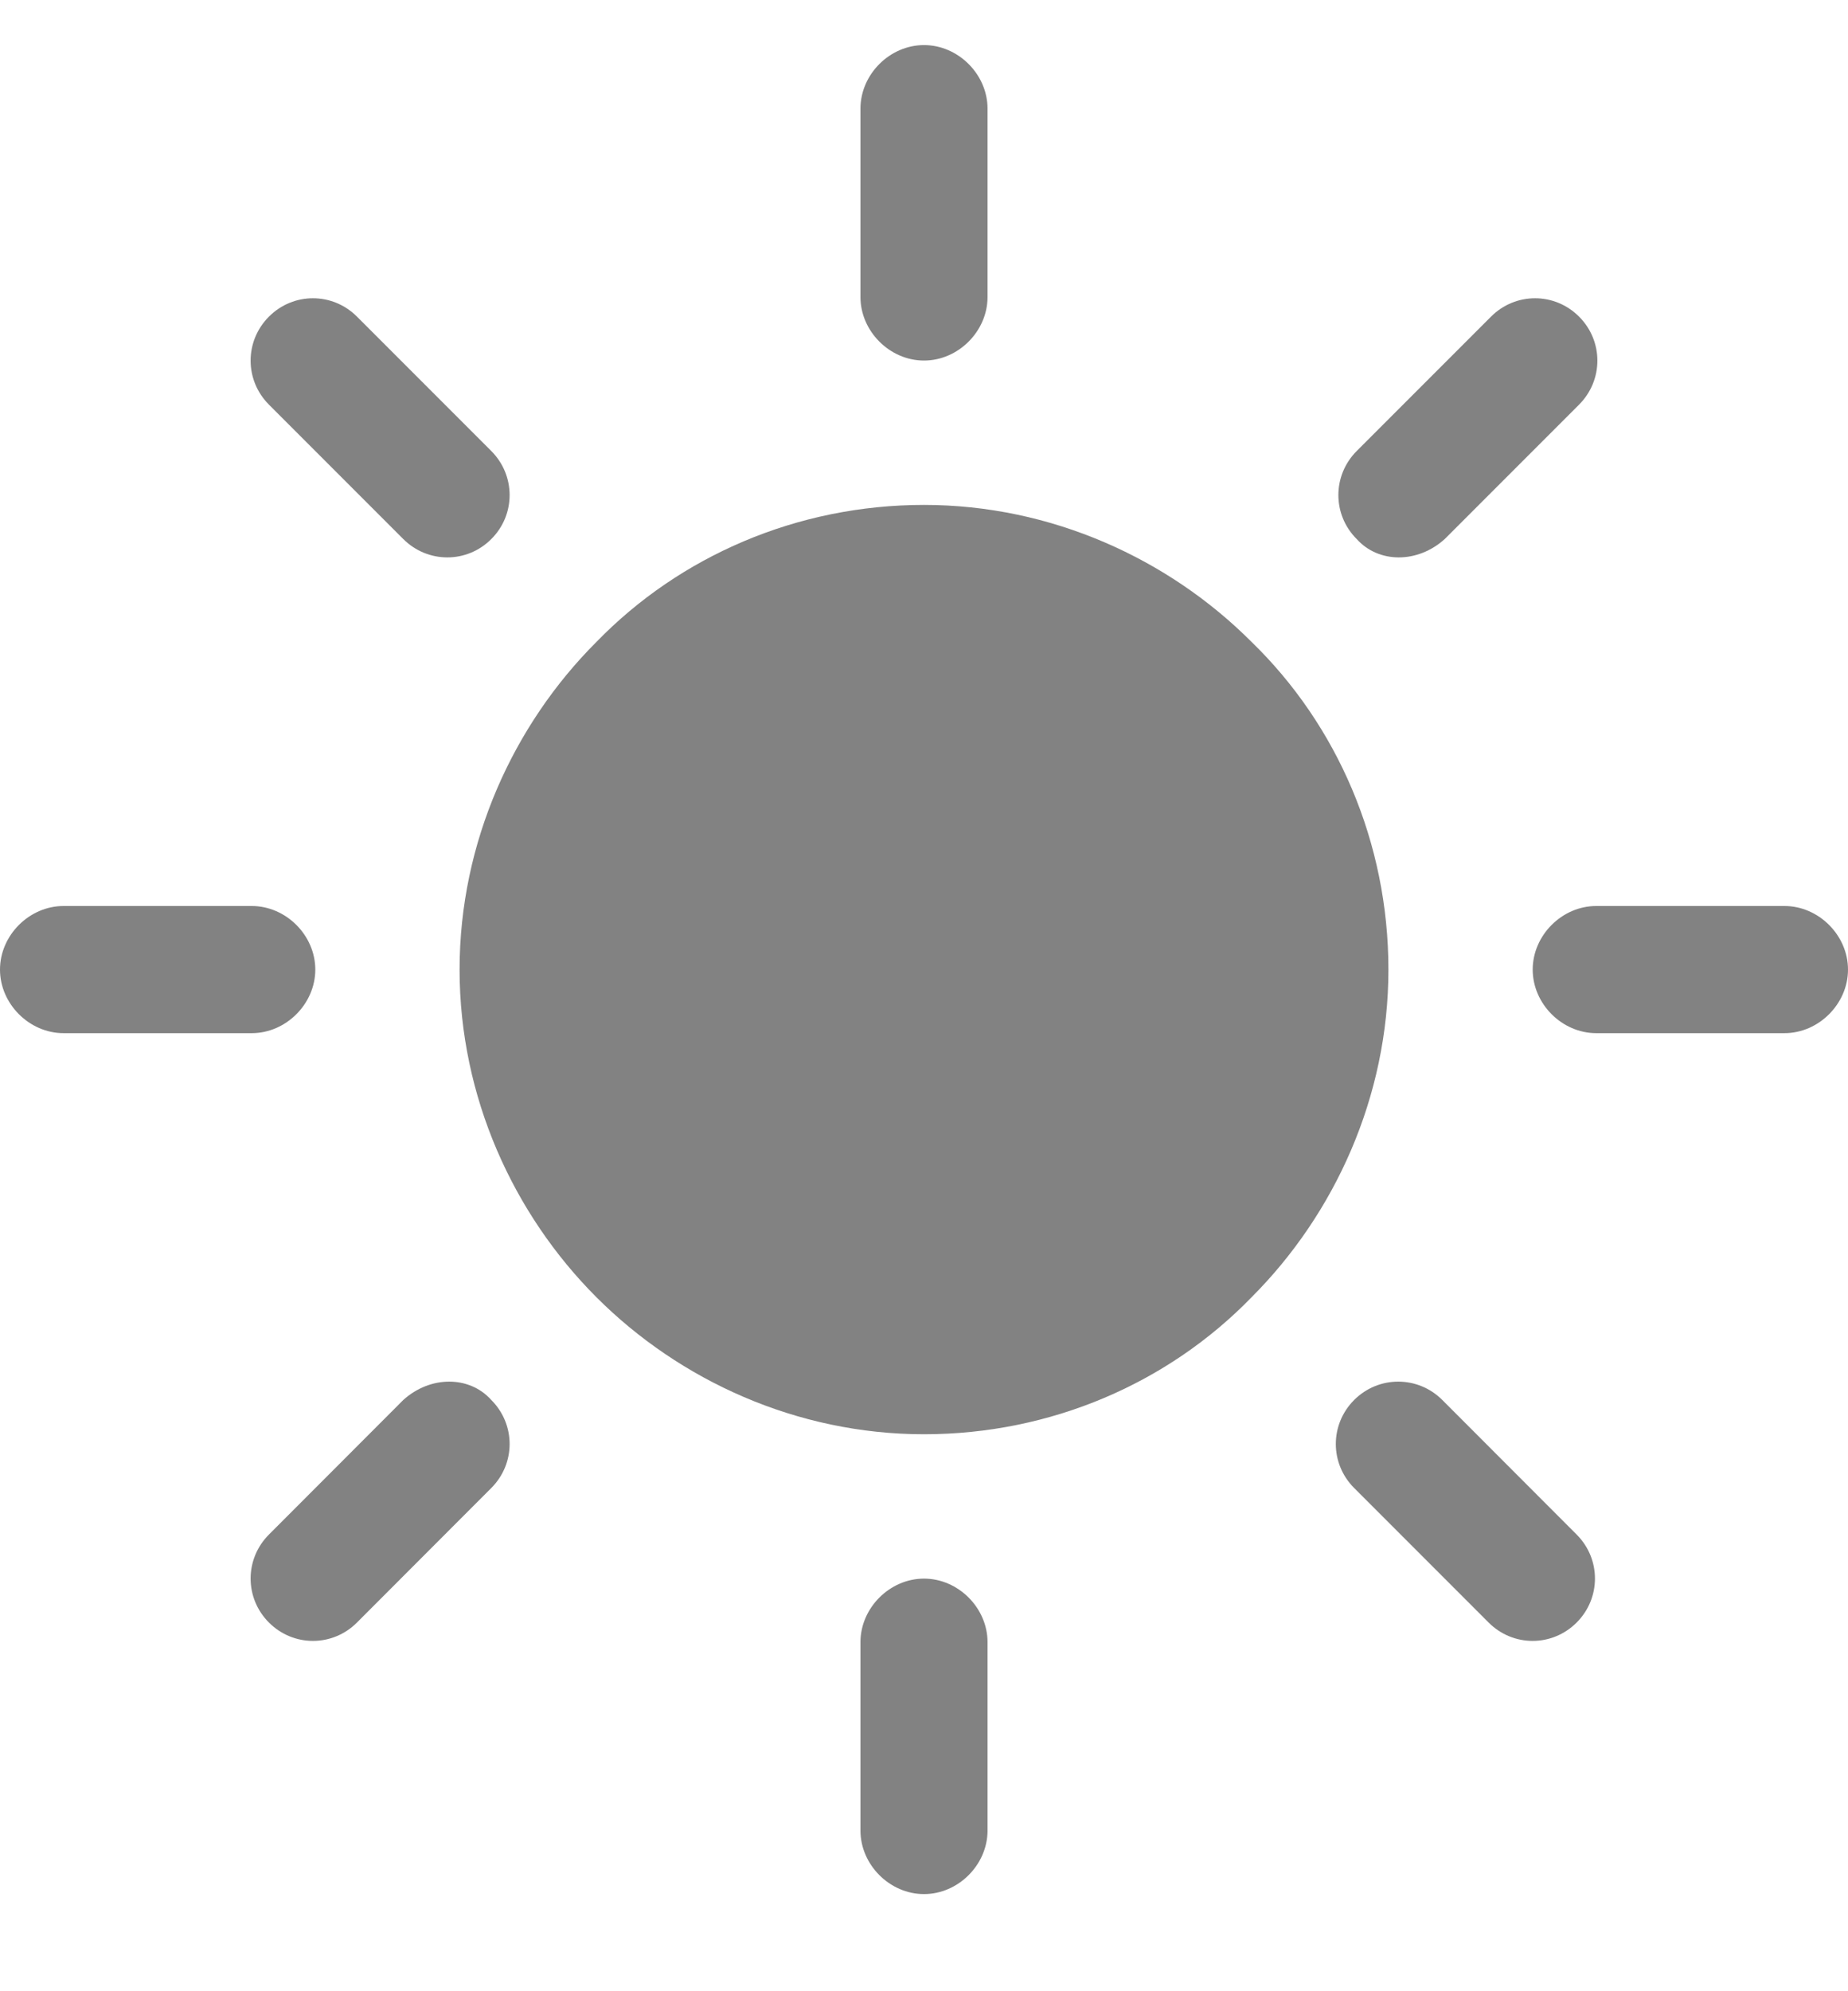 <svg width="13" height="14" viewBox="0 0 13 14" fill="#828282" xmlns="http://www.w3.org/2000/svg">
<path d="M8.804 4.513C8.22 3.928 7.394 3.55 6.5 3.55C5.606 3.55 4.781 3.911 4.196 4.513C3.611 5.097 3.233 5.923 3.233 6.817C3.233 7.711 3.611 8.536 4.196 9.121C4.781 9.706 5.606 10.084 6.5 10.084C7.394 10.084 8.22 9.723 8.804 9.121C9.389 8.536 9.767 7.711 9.767 6.817C9.767 5.923 9.406 5.097 8.804 4.513Z" />
<path d="M6.5 2.535C6.741 2.535 6.947 2.329 6.947 2.088V0.764C6.947 0.523 6.741 0.317 6.5 0.317C6.259 0.317 6.053 0.523 6.053 0.764V2.088C6.053 2.329 6.259 2.535 6.5 2.535Z" />
<path d="M10.163 3.79L11.108 2.845C11.28 2.673 11.28 2.398 11.108 2.226C10.936 2.054 10.661 2.054 10.489 2.226L9.544 3.171C9.372 3.343 9.372 3.619 9.544 3.79C9.698 3.962 9.973 3.962 10.163 3.79Z" />
<path d="M12.553 6.37H11.229C10.988 6.37 10.782 6.576 10.782 6.817C10.782 7.058 10.988 7.264 11.229 7.264H12.553C12.794 7.264 13 7.058 13 6.817C13 6.576 12.794 6.37 12.553 6.37Z" />
<path d="M10.146 9.843C9.974 9.671 9.698 9.671 9.526 9.843C9.354 10.015 9.354 10.29 9.526 10.462L10.472 11.408C10.644 11.58 10.919 11.58 11.091 11.408C11.263 11.236 11.263 10.961 11.091 10.789L10.146 9.843Z" />
<path d="M6.5 11.099C6.259 11.099 6.053 11.305 6.053 11.546V12.87C6.053 13.111 6.259 13.317 6.5 13.317C6.741 13.317 6.947 13.111 6.947 12.87V11.546C6.947 11.305 6.741 11.099 6.5 11.099Z" />
<path d="M2.837 9.843L1.892 10.789C1.72 10.961 1.72 11.236 1.892 11.408C2.064 11.58 2.339 11.58 2.511 11.408L3.456 10.462C3.628 10.29 3.628 10.015 3.456 9.843C3.302 9.671 3.027 9.671 2.837 9.843Z" />
<path d="M2.218 6.817C2.218 6.576 2.012 6.37 1.771 6.37H0.447C0.206 6.37 0 6.576 0 6.817C0 7.058 0.206 7.264 0.447 7.264H1.771C2.012 7.264 2.218 7.058 2.218 6.817Z" />
<path d="M2.837 3.79C3.009 3.962 3.285 3.962 3.456 3.79C3.628 3.619 3.628 3.343 3.456 3.171L2.511 2.226C2.339 2.054 2.064 2.054 1.892 2.226C1.72 2.398 1.72 2.673 1.892 2.845L2.837 3.79Z" />
</svg>
